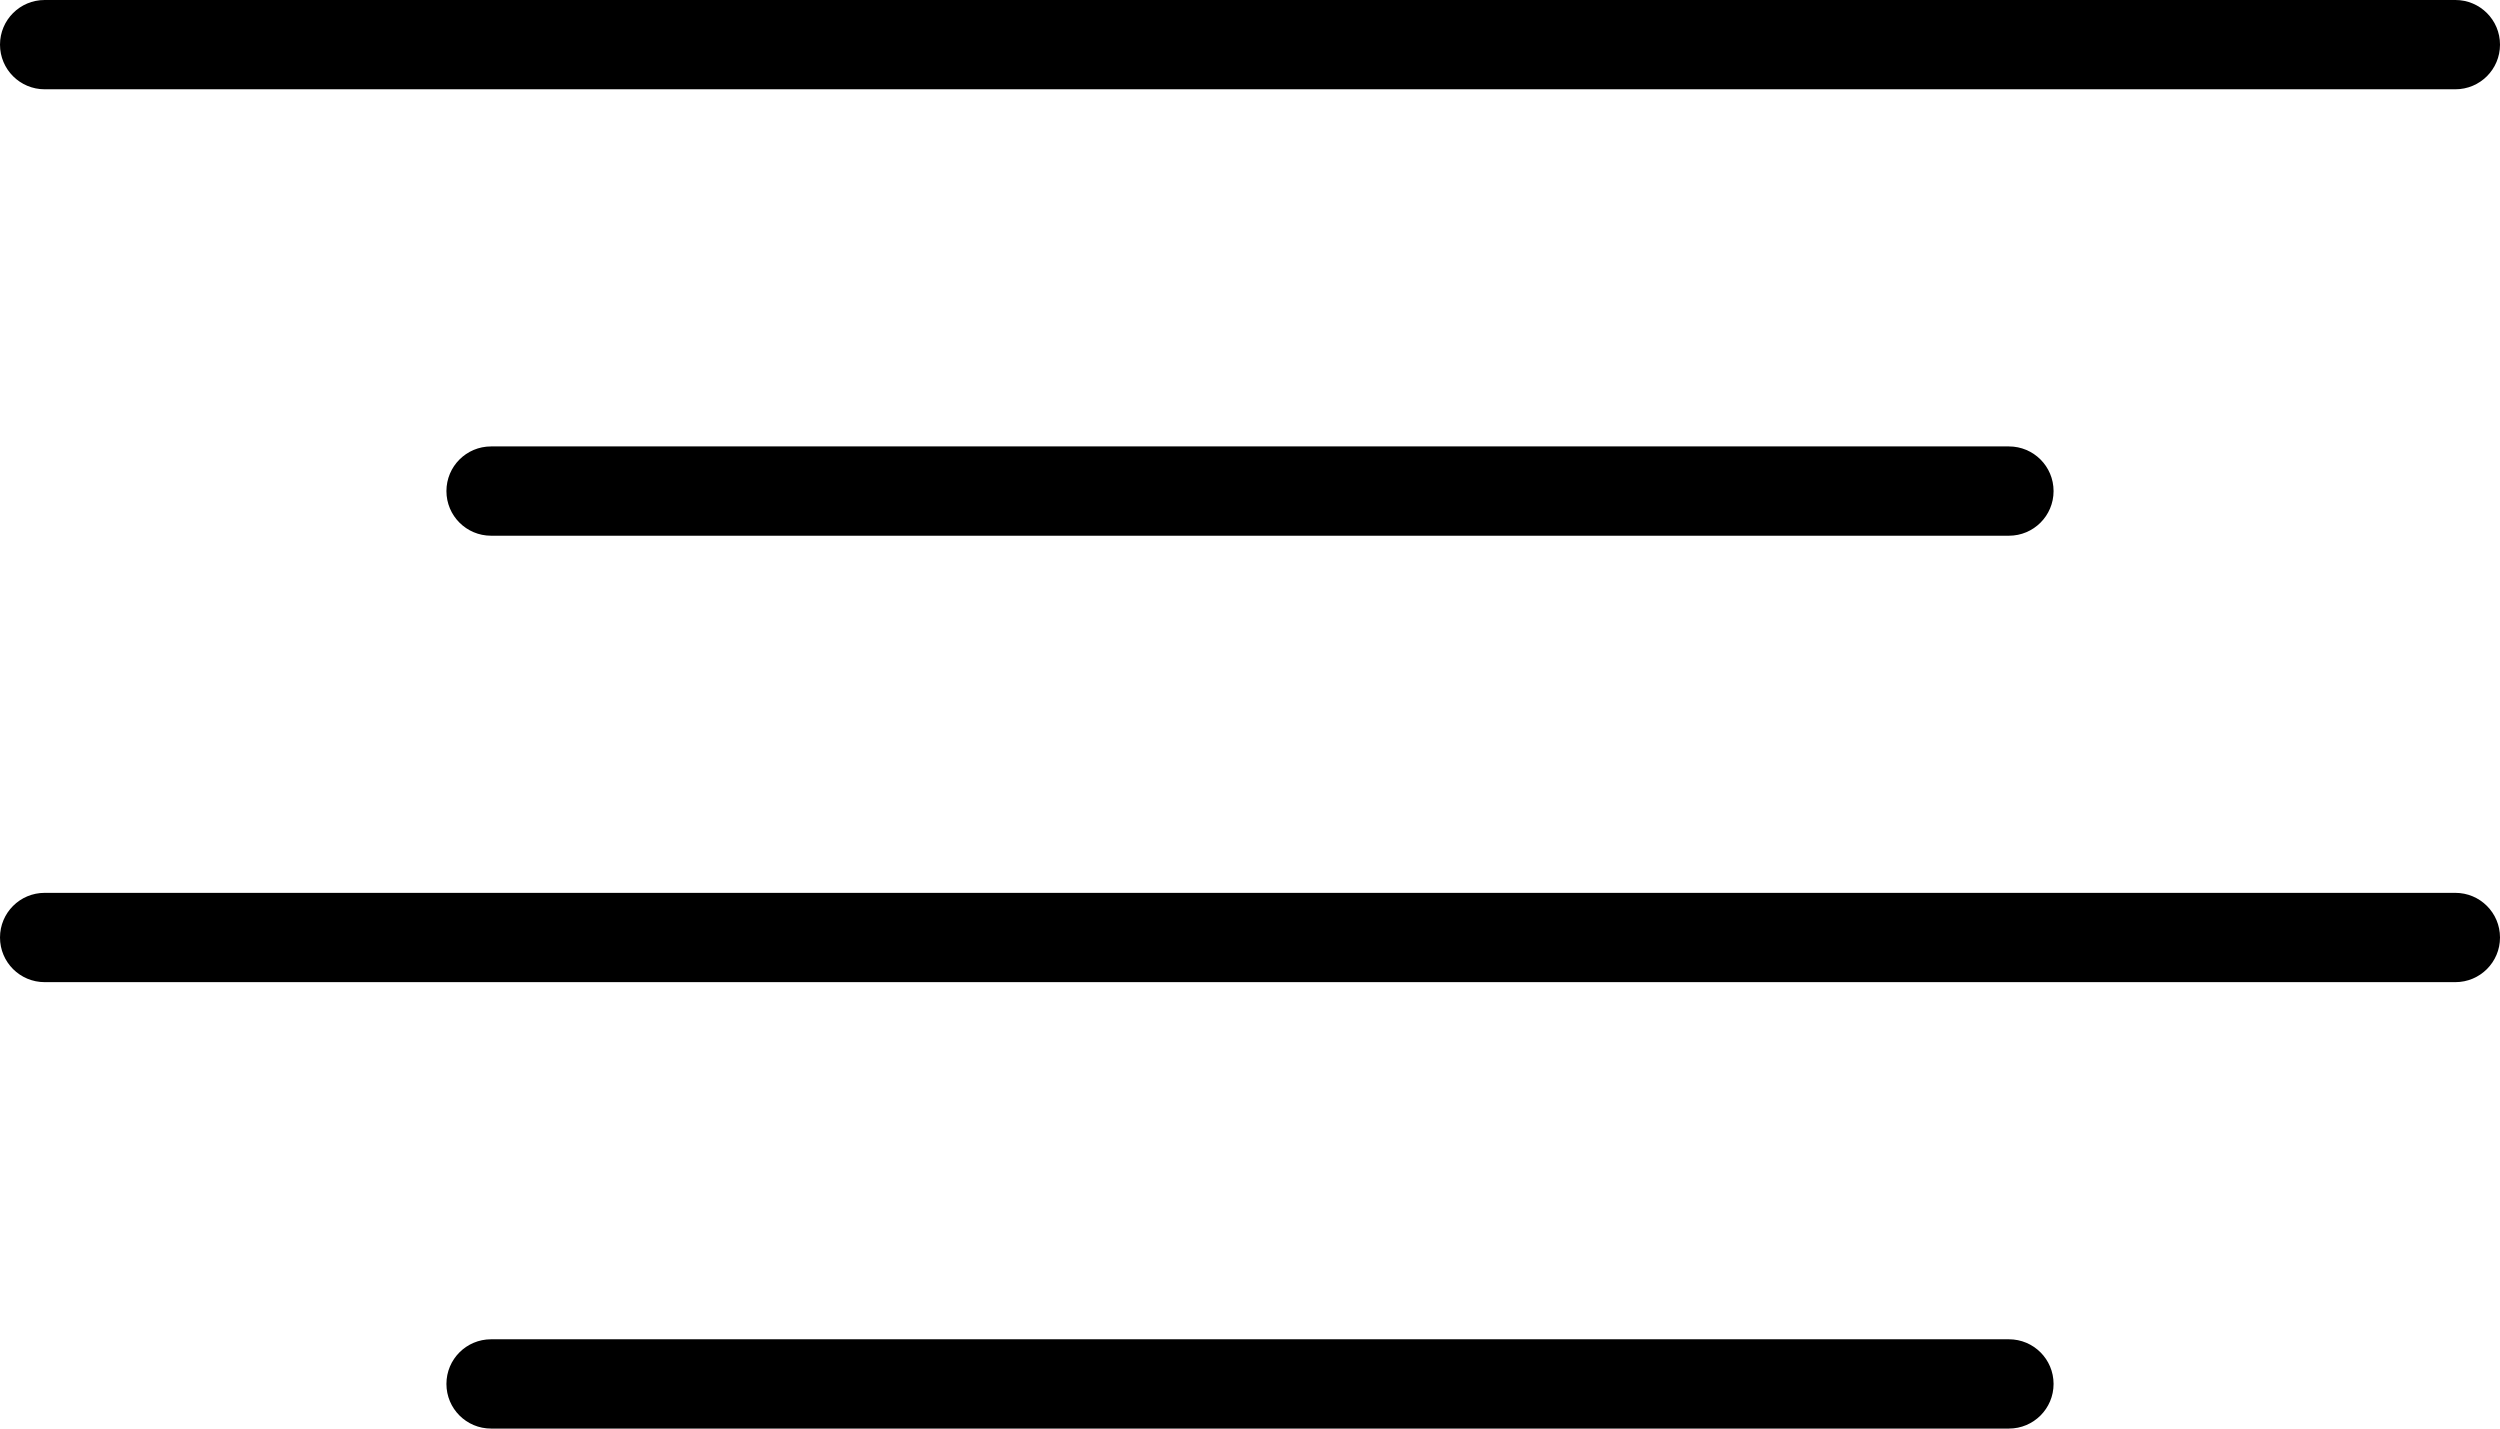 <?xml version="1.0" encoding="iso-8859-1"?>
<!-- Generator: Adobe Illustrator 16.0.4, SVG Export Plug-In . SVG Version: 6.00 Build 0)  -->
<!DOCTYPE svg PUBLIC "-//W3C//DTD SVG 1.1//EN" "http://www.w3.org/Graphics/SVG/1.1/DTD/svg11.dtd">
<svg version="1.1" id="Layer_1" xmlns="http://www.w3.org/2000/svg" xmlns:xlink="http://www.w3.org/1999/xlink" x="0px" y="0px"
	 width="56px" height="32px" viewBox="0 0 56 32" style="enable-background:new 0 0 56 32;" xml:space="preserve">
<g id="_x31_179-align-center_x40_2x.png">
	<g>
		<path d="M11,10c-0.553,0-1,0.447-1,1s0.447,1,1,1h34c0.553,0,1-0.447,1-1s-0.447-1-1-1H11z M1,2h54c0.553,0,1-0.447,1-1
			s-0.447-1-1-1H1C0.447,0,0,0.447,0,1S0.447,2,1,2z M45,30H11c-0.553,0-1,0.447-1,1s0.447,1,1,1h34c0.553,0,1-0.447,1-1
			S45.553,30,45,30z M55,20H1c-0.553,0-1,0.447-1,1s0.447,1,1,1h54c0.553,0,1-0.447,1-1S55.553,20,55,20z"/>
	</g>
</g>
<g>
</g>
<g>
</g>
<g>
</g>
<g>
</g>
<g>
</g>
<g>
</g>
<g>
</g>
<g>
</g>
<g>
</g>
<g>
</g>
<g>
</g>
<g>
</g>
<g>
</g>
<g>
</g>
<g>
</g>
</svg>
